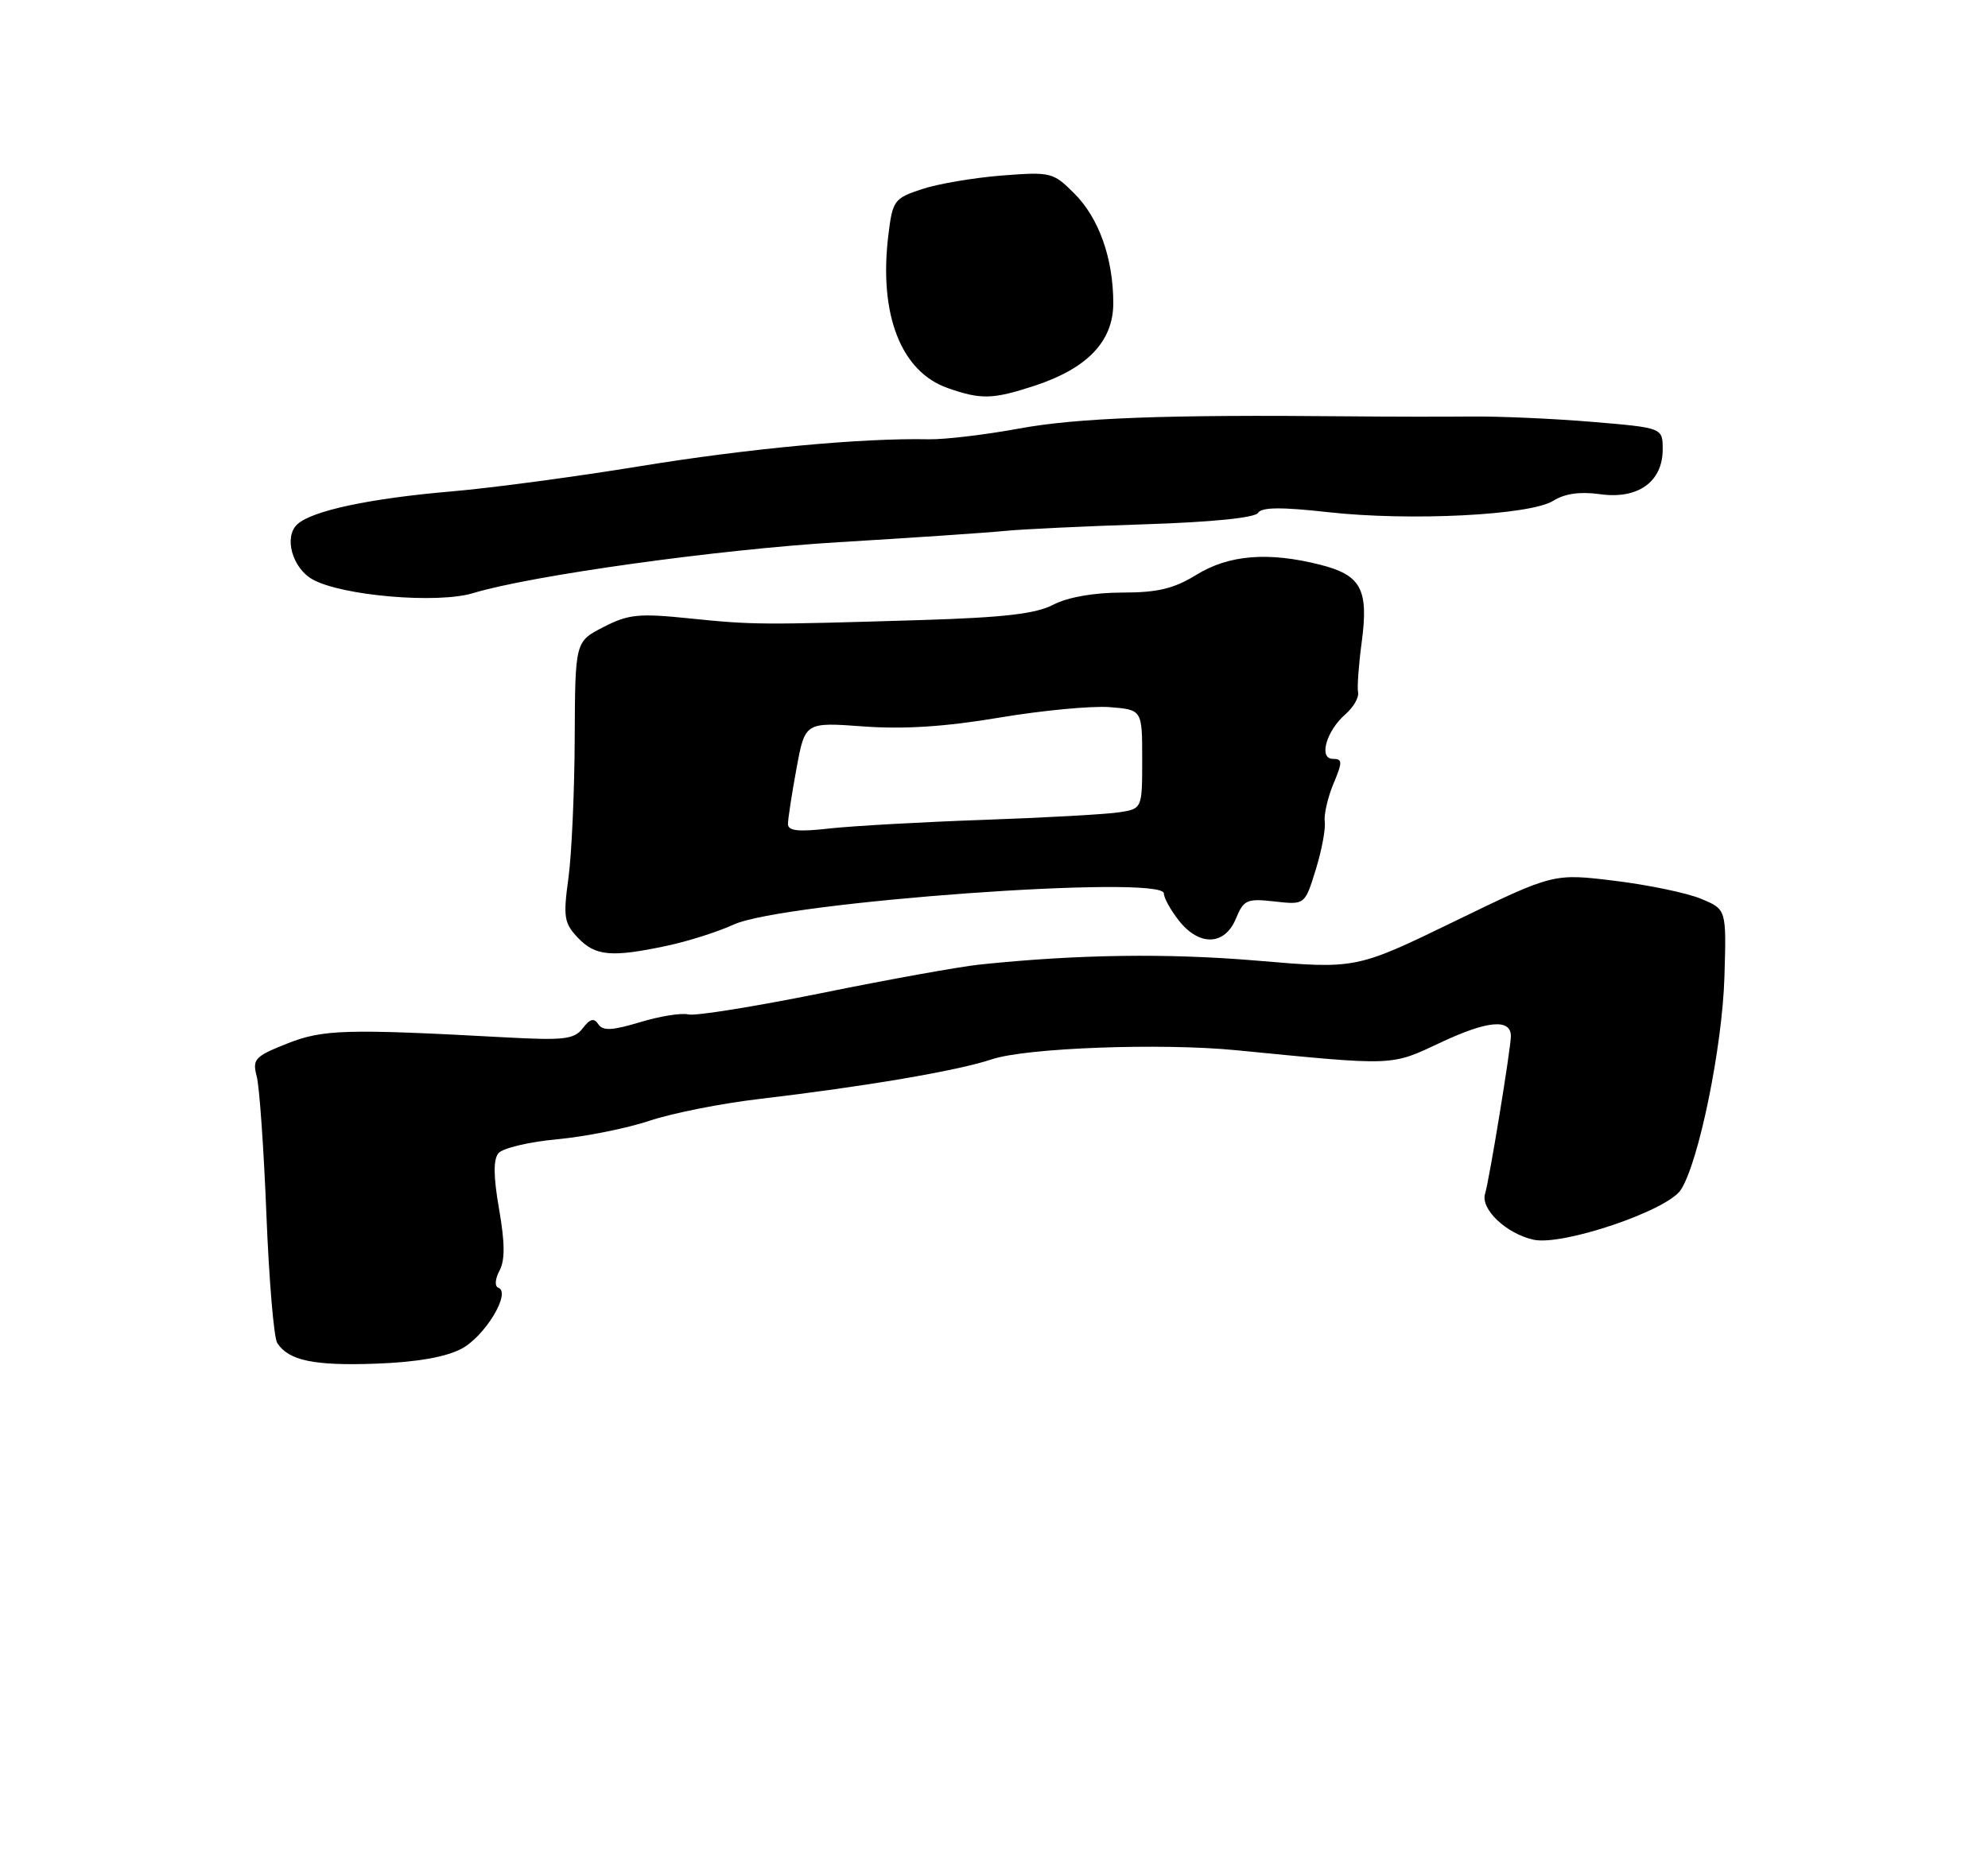 <?xml version="1.0" encoding="UTF-8" standalone="no"?>
<!DOCTYPE svg PUBLIC "-//W3C//DTD SVG 1.1//EN" "http://www.w3.org/Graphics/SVG/1.1/DTD/svg11.dtd" >
<svg xmlns="http://www.w3.org/2000/svg" xmlns:xlink="http://www.w3.org/1999/xlink" version="1.1" viewBox="0 0 275 256">
 <g >
 <path fill="currentColor"
d=" M 63.83 186.62 C 67.08 184.91 70.76 178.83 68.93 178.17 C 68.41 177.98 68.48 176.98 69.09 175.82 C 69.87 174.38 69.85 171.98 69.04 167.31 C 68.25 162.77 68.22 160.43 68.96 159.55 C 69.54 158.86 73.19 157.99 77.08 157.63 C 80.96 157.27 86.70 156.12 89.82 155.08 C 92.94 154.03 99.78 152.67 105.00 152.06 C 119.82 150.31 132.48 148.15 137.19 146.57 C 141.94 144.98 160.55 144.29 171.00 145.31 C 193.23 147.49 192.28 147.53 199.43 144.18 C 205.79 141.20 209.00 140.93 209.00 143.36 C 208.99 145.08 206.02 163.25 205.43 165.17 C 204.78 167.30 208.37 170.70 212.14 171.53 C 216.14 172.41 230.62 167.51 232.50 164.64 C 234.98 160.86 238.25 144.88 238.54 135.16 C 238.82 125.82 238.82 125.82 235.33 124.37 C 233.42 123.56 228.03 122.44 223.37 121.87 C 214.89 120.83 214.89 120.83 201.24 127.46 C 187.59 134.09 187.59 134.09 173.92 132.92 C 161.51 131.87 149.10 132.04 135.50 133.46 C 132.75 133.75 122.95 135.51 113.72 137.39 C 104.48 139.26 96.16 140.60 95.22 140.36 C 94.27 140.12 91.27 140.60 88.54 141.43 C 84.69 142.59 83.40 142.66 82.77 141.72 C 82.17 140.81 81.62 140.95 80.61 142.27 C 79.43 143.81 78.04 143.97 69.88 143.53 C 47.78 142.33 44.67 142.42 39.67 144.41 C 35.24 146.17 34.89 146.56 35.51 148.92 C 35.89 150.34 36.49 158.93 36.85 168.00 C 37.21 177.07 37.88 185.09 38.35 185.82 C 39.92 188.26 43.44 188.99 52.00 188.68 C 57.64 188.47 61.62 187.78 63.83 186.62 Z  M 92.20 130.87 C 95.12 130.26 99.30 128.93 101.50 127.92 C 108.38 124.78 161.00 120.97 161.00 123.62 C 161.00 124.23 161.93 125.92 163.07 127.37 C 165.89 130.95 169.41 130.84 170.95 127.13 C 172.04 124.49 172.46 124.30 176.32 124.73 C 180.50 125.20 180.50 125.20 182.00 120.35 C 182.83 117.68 183.39 114.69 183.25 113.71 C 183.12 112.72 183.66 110.36 184.45 108.46 C 185.73 105.40 185.72 105.00 184.38 105.00 C 182.36 105.00 183.47 101.11 186.14 98.80 C 187.22 97.86 188.00 96.51 187.86 95.80 C 187.72 95.08 187.95 91.94 188.37 88.81 C 189.34 81.52 188.28 79.56 182.59 78.13 C 175.43 76.32 169.98 76.77 165.50 79.53 C 162.36 81.46 160.14 81.99 155.20 81.99 C 151.28 82.00 147.69 82.63 145.70 83.67 C 143.27 84.93 138.87 85.44 127.50 85.79 C 105.17 86.47 104.17 86.46 95.45 85.57 C 88.35 84.84 86.94 84.98 83.48 86.76 C 79.56 88.77 79.56 88.77 79.50 102.14 C 79.47 109.49 79.08 118.20 78.63 121.50 C 77.89 126.89 78.03 127.73 79.94 129.75 C 82.35 132.29 84.59 132.49 92.20 130.87 Z  M 65.43 82.07 C 73.49 79.62 99.36 76.02 116.00 75.02 C 126.17 74.41 136.53 73.71 139.00 73.46 C 141.47 73.22 150.22 72.80 158.42 72.54 C 167.70 72.24 173.60 71.64 174.03 70.96 C 174.51 70.17 177.24 70.14 183.68 70.86 C 195.04 72.13 211.67 71.29 214.86 69.29 C 216.46 68.29 218.57 67.99 221.36 68.38 C 226.58 69.11 230.00 66.66 230.00 62.18 C 230.00 59.19 230.00 59.19 220.25 58.37 C 214.89 57.92 207.35 57.59 203.50 57.63 C 199.65 57.67 191.78 57.66 186.00 57.60 C 161.23 57.36 148.98 57.82 141.00 59.29 C 136.32 60.15 130.70 60.82 128.50 60.78 C 119.30 60.58 103.50 62.06 88.50 64.51 C 79.70 65.95 68.00 67.52 62.50 67.99 C 51.13 68.96 43.14 70.67 41.12 72.55 C 39.23 74.30 40.44 78.62 43.26 80.18 C 47.33 82.44 60.51 83.56 65.43 82.07 Z  M 143.09 53.38 C 150.41 50.98 154.00 47.23 154.00 41.96 C 154.00 35.76 152.02 30.17 148.60 26.76 C 145.68 23.84 145.37 23.76 138.54 24.29 C 134.67 24.60 129.70 25.44 127.50 26.18 C 123.69 27.44 123.47 27.74 122.89 32.50 C 121.54 43.49 124.62 51.42 131.09 53.69 C 135.71 55.31 137.30 55.27 143.09 53.38 Z  M 109.00 114.01 C 109.00 113.30 109.53 109.85 110.18 106.33 C 111.36 99.92 111.36 99.92 119.43 100.51 C 125.03 100.92 130.79 100.55 138.24 99.29 C 144.14 98.30 151.00 97.65 153.49 97.84 C 158.00 98.20 158.00 98.20 158.00 105.06 C 158.00 111.91 158.00 111.91 154.75 112.40 C 152.96 112.67 144.53 113.14 136.00 113.44 C 127.47 113.74 117.91 114.28 114.75 114.63 C 110.42 115.12 109.00 114.97 109.00 114.01 Z "/>
</g>
</svg>